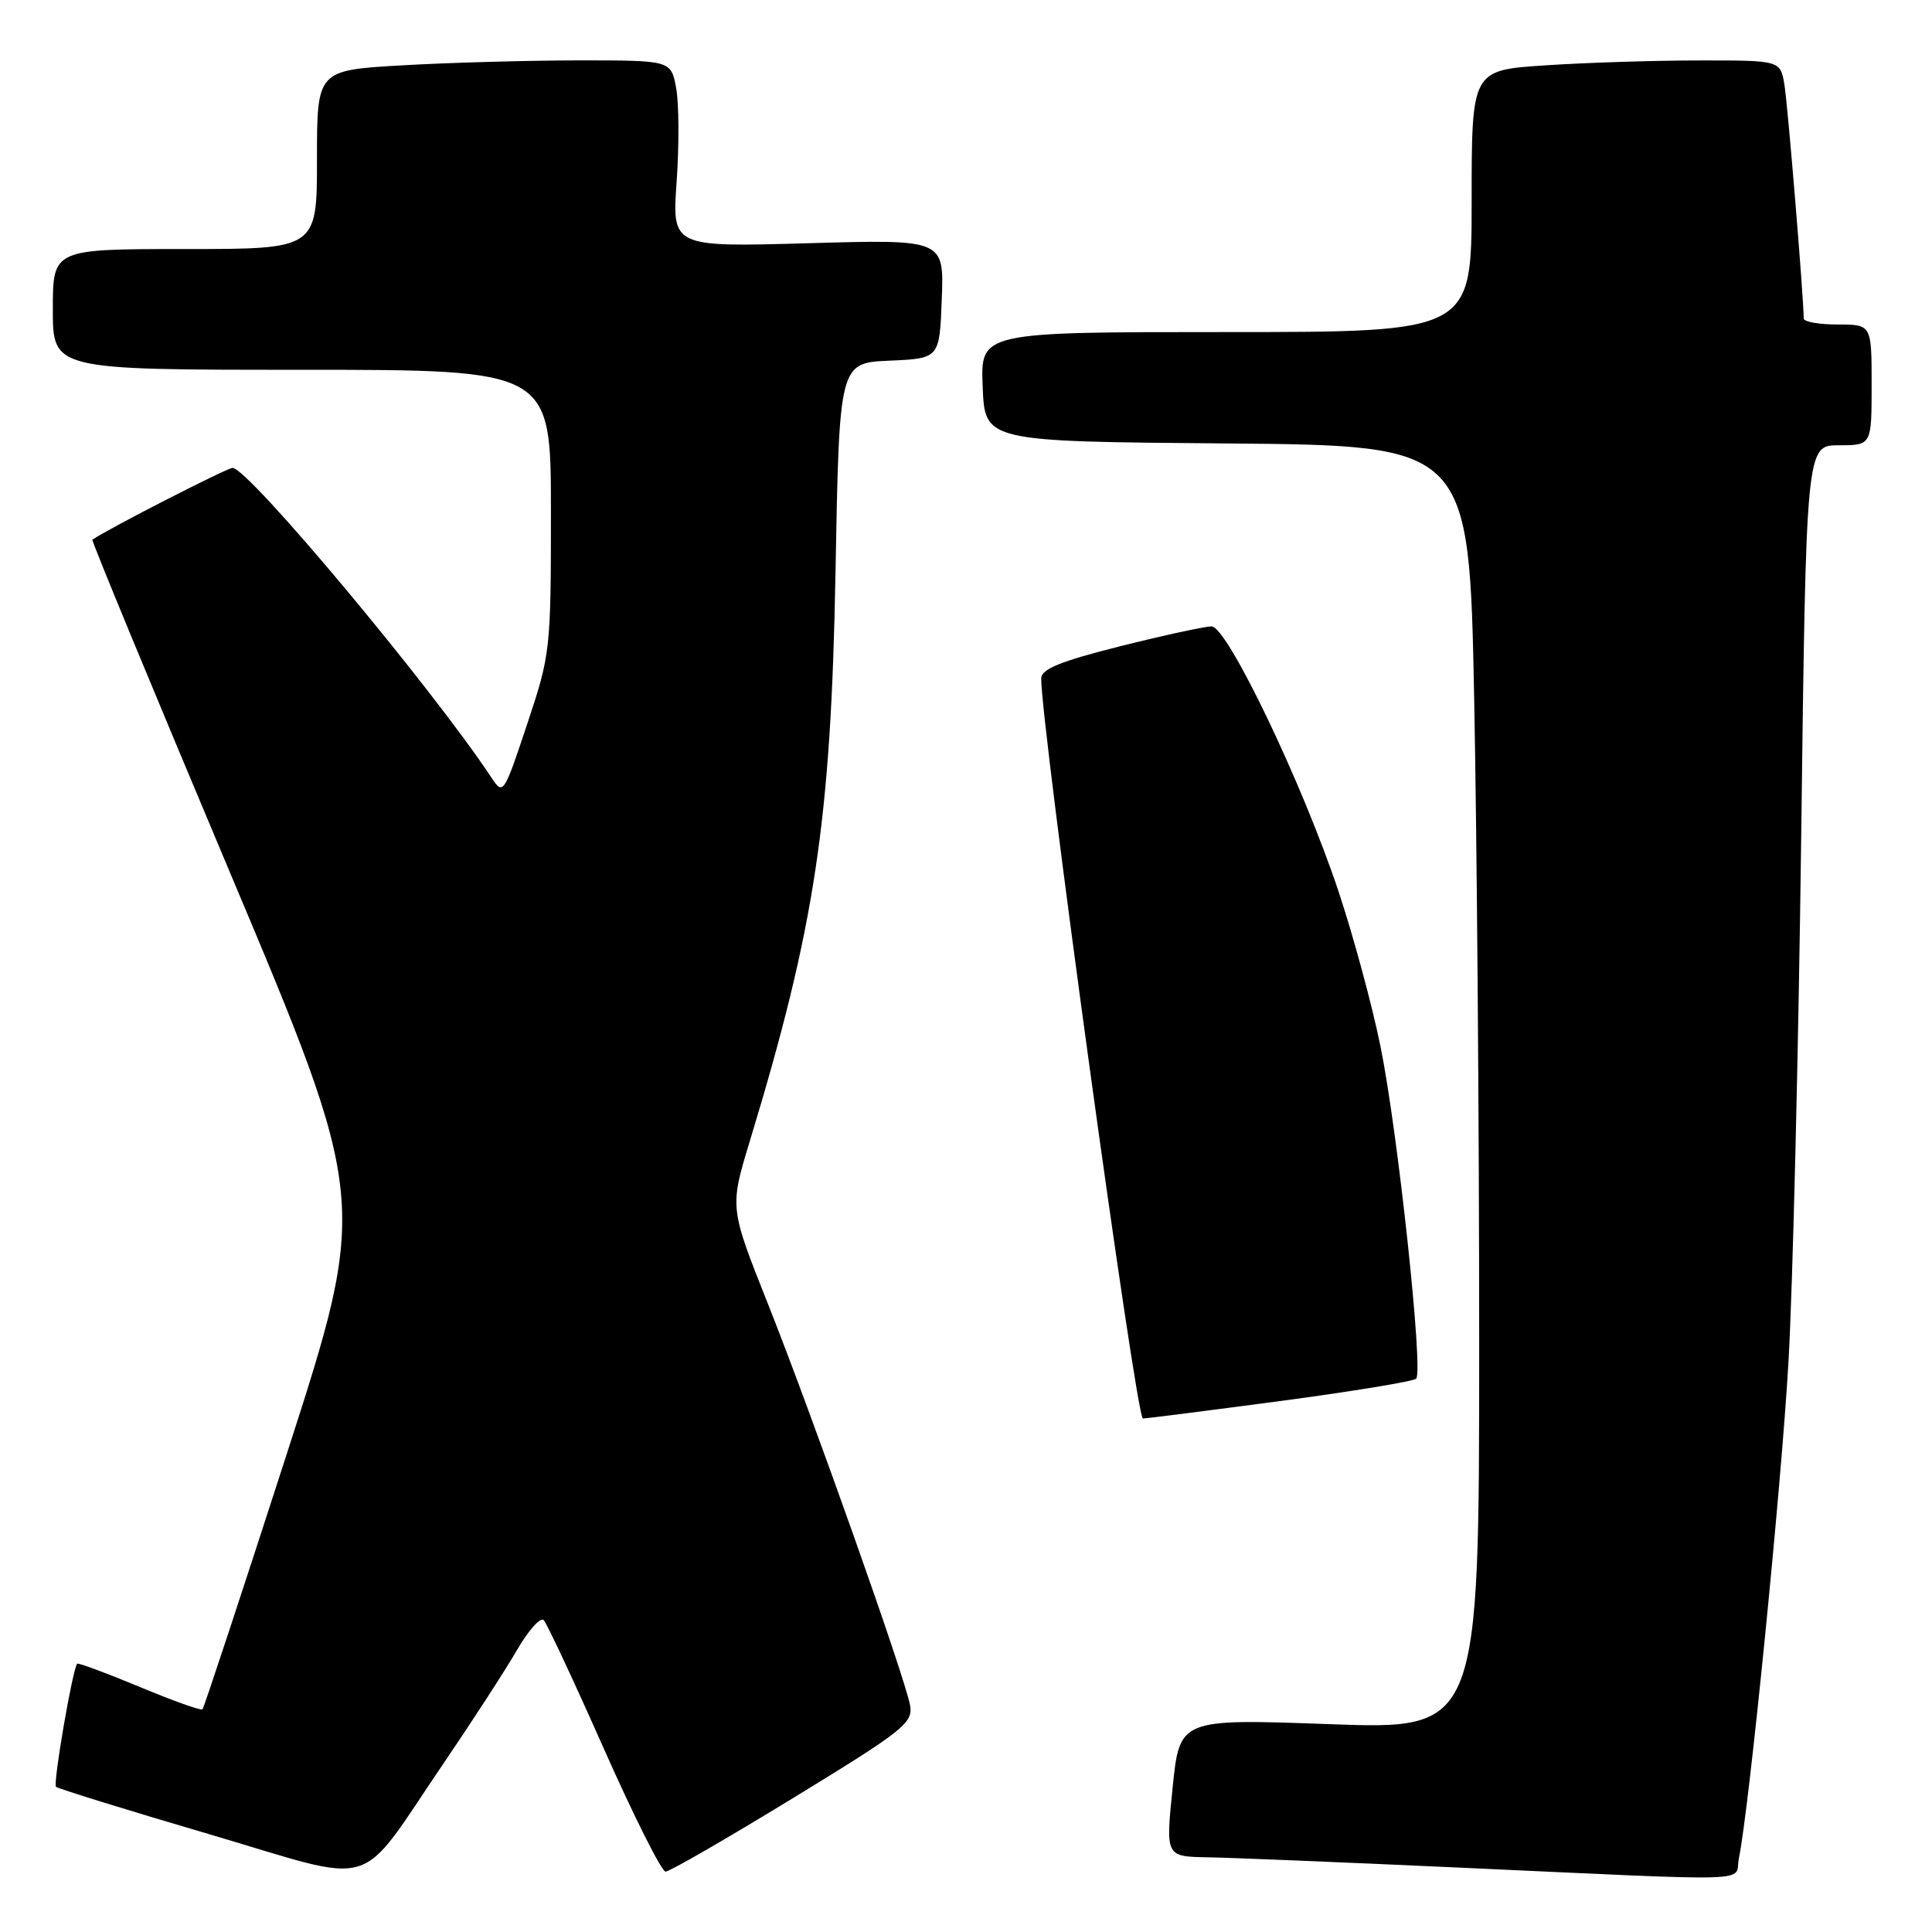 <?xml version="1.0" encoding="UTF-8" standalone="no"?>
<!DOCTYPE svg PUBLIC "-//W3C//DTD SVG 1.1//EN" "http://www.w3.org/Graphics/SVG/1.1/DTD/svg11.dtd" >
<svg xmlns="http://www.w3.org/2000/svg" xmlns:xlink="http://www.w3.org/1999/xlink" version="1.1" viewBox="0 0 256 256">
 <g >
 <path fill="currentColor"
d=" M 58.88 233.50 C 62.62 228.00 66.94 221.33 68.48 218.68 C 70.01 216.03 71.62 214.23 72.05 214.68 C 72.47 215.13 76.07 222.81 80.03 231.75 C 84.00 240.69 87.67 248.00 88.19 248.00 C 88.72 248.00 96.32 243.61 105.09 238.25 C 119.78 229.27 121.00 228.30 120.59 225.96 C 119.93 222.28 107.67 187.66 101.75 172.75 C 96.68 160.01 96.68 160.01 99.34 151.25 C 108.02 122.67 110.11 108.76 110.71 75.79 C 111.21 48.09 111.21 48.09 117.85 47.79 C 124.50 47.50 124.50 47.50 124.79 39.61 C 125.09 31.71 125.09 31.71 107.06 32.23 C 89.04 32.74 89.04 32.74 89.66 24.02 C 90.00 19.22 89.97 13.66 89.59 11.65 C 88.91 8.00 88.91 8.00 76.70 8.00 C 69.99 8.01 59.44 8.30 53.25 8.66 C 42.00 9.31 42.00 9.31 42.00 21.15 C 42.00 33.00 42.00 33.00 24.50 33.00 C 7.00 33.00 7.00 33.00 7.00 41.00 C 7.00 49.00 7.00 49.00 40.00 49.00 C 73.00 49.00 73.00 49.00 73.00 67.75 C 73.00 86.11 72.94 86.69 69.85 95.96 C 66.74 105.30 66.67 105.39 65.10 103.01 C 57.15 91.02 32.90 62.00 30.82 62.00 C 30.08 62.00 14.34 70.06 12.24 71.51 C 12.09 71.61 20.26 91.37 30.39 115.42 C 48.81 159.14 48.81 159.14 38.00 192.65 C 32.05 211.08 27.02 226.31 26.83 226.50 C 26.64 226.69 22.89 225.35 18.50 223.52 C 14.10 221.69 10.38 220.31 10.23 220.45 C 9.64 221.01 7.00 236.34 7.42 236.76 C 7.67 237.00 16.79 239.83 27.68 243.03 C 50.60 249.77 47.05 250.86 58.88 233.50 Z  M 230.41 246.25 C 231.76 239.74 236.03 197.01 236.98 180.50 C 237.55 170.60 238.31 139.21 238.67 110.75 C 239.32 59.00 239.32 59.00 243.66 59.00 C 248.00 59.00 248.00 59.00 248.00 51.00 C 248.00 43.00 248.00 43.00 243.50 43.00 C 241.03 43.00 239.00 42.64 239.00 42.20 C 239.00 39.51 236.89 13.93 236.45 11.25 C 235.91 8.00 235.91 8.00 225.20 8.01 C 219.32 8.01 210.11 8.30 204.75 8.66 C 195.00 9.30 195.00 9.30 195.00 26.65 C 195.00 44.00 195.00 44.00 162.46 44.00 C 129.91 44.00 129.91 44.00 130.21 51.25 C 130.50 58.50 130.50 58.50 162.59 58.76 C 194.68 59.03 194.68 59.03 195.34 92.76 C 195.70 111.32 196.00 149.60 196.00 177.84 C 196.00 229.18 196.00 229.18 176.16 228.46 C 156.31 227.74 156.31 227.74 155.38 236.87 C 154.45 246.00 154.45 246.00 159.97 246.10 C 163.01 246.15 177.88 246.76 193.00 247.45 C 234.02 249.32 229.75 249.45 230.41 246.25 Z  M 169.75 185.63 C 179.24 184.36 187.30 183.04 187.65 182.68 C 188.63 181.71 185.21 149.89 182.92 138.64 C 181.82 133.22 179.32 124.00 177.37 118.14 C 172.60 103.83 162.62 83.00 160.54 83.00 C 159.66 83.00 154.23 84.18 148.47 85.62 C 140.59 87.60 137.99 88.65 137.97 89.87 C 137.85 95.53 150.55 187.99 151.44 187.96 C 152.02 187.94 160.26 186.89 169.75 185.63 Z "/>
</g>
</svg>